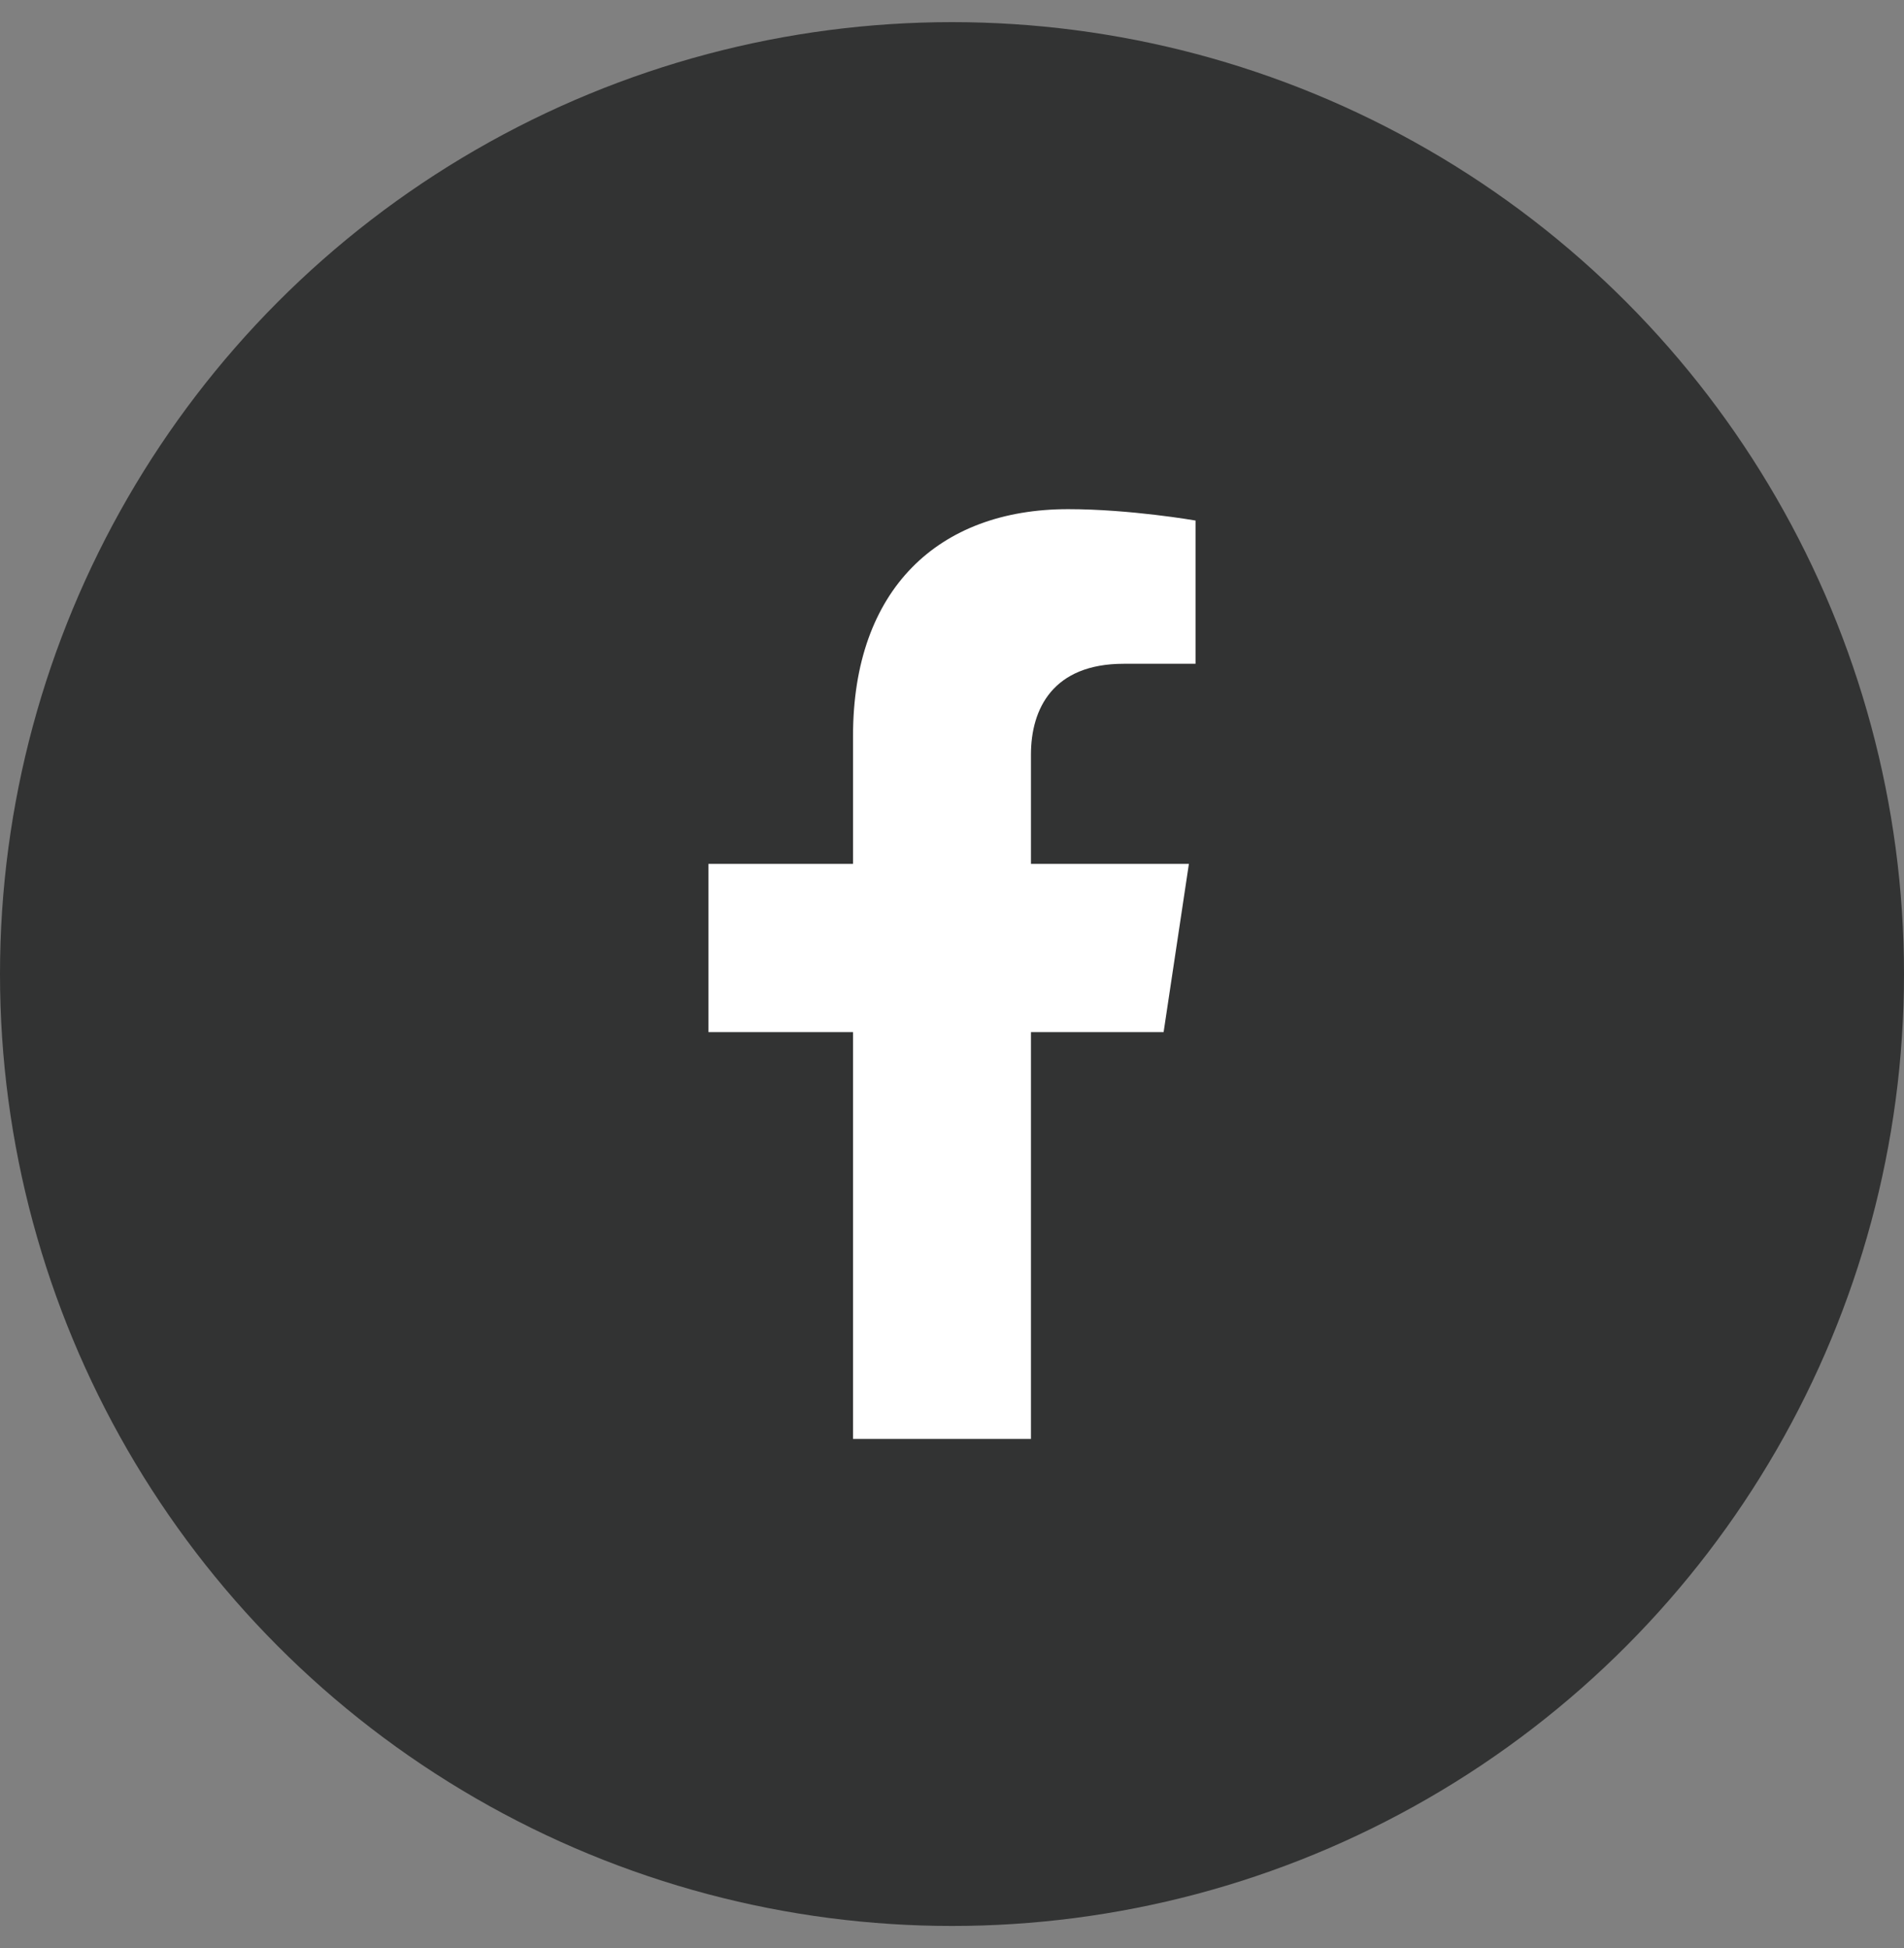 <svg width="43" height="44" viewBox="0 0 43 44" fill="none" xmlns="http://www.w3.org/2000/svg">
<rect x="0" y="0" width="43" height="44" fill="#808080" stroke="none"/>
<circle cx="21.5" cy="22" r="21.5" fill="#323333"/>
<path d="M26.279 23.312L26.85 19.512H23.283V17.045C23.283 16.006 23.781 14.992 25.379 14.992H27V11.757C27 11.757 25.529 11.5 24.122 11.5C21.185 11.5 19.265 13.32 19.265 16.616V19.512H16V23.312H19.265V32.5H23.283V23.312L26.279 23.312Z" fill="white"/>
</svg>
